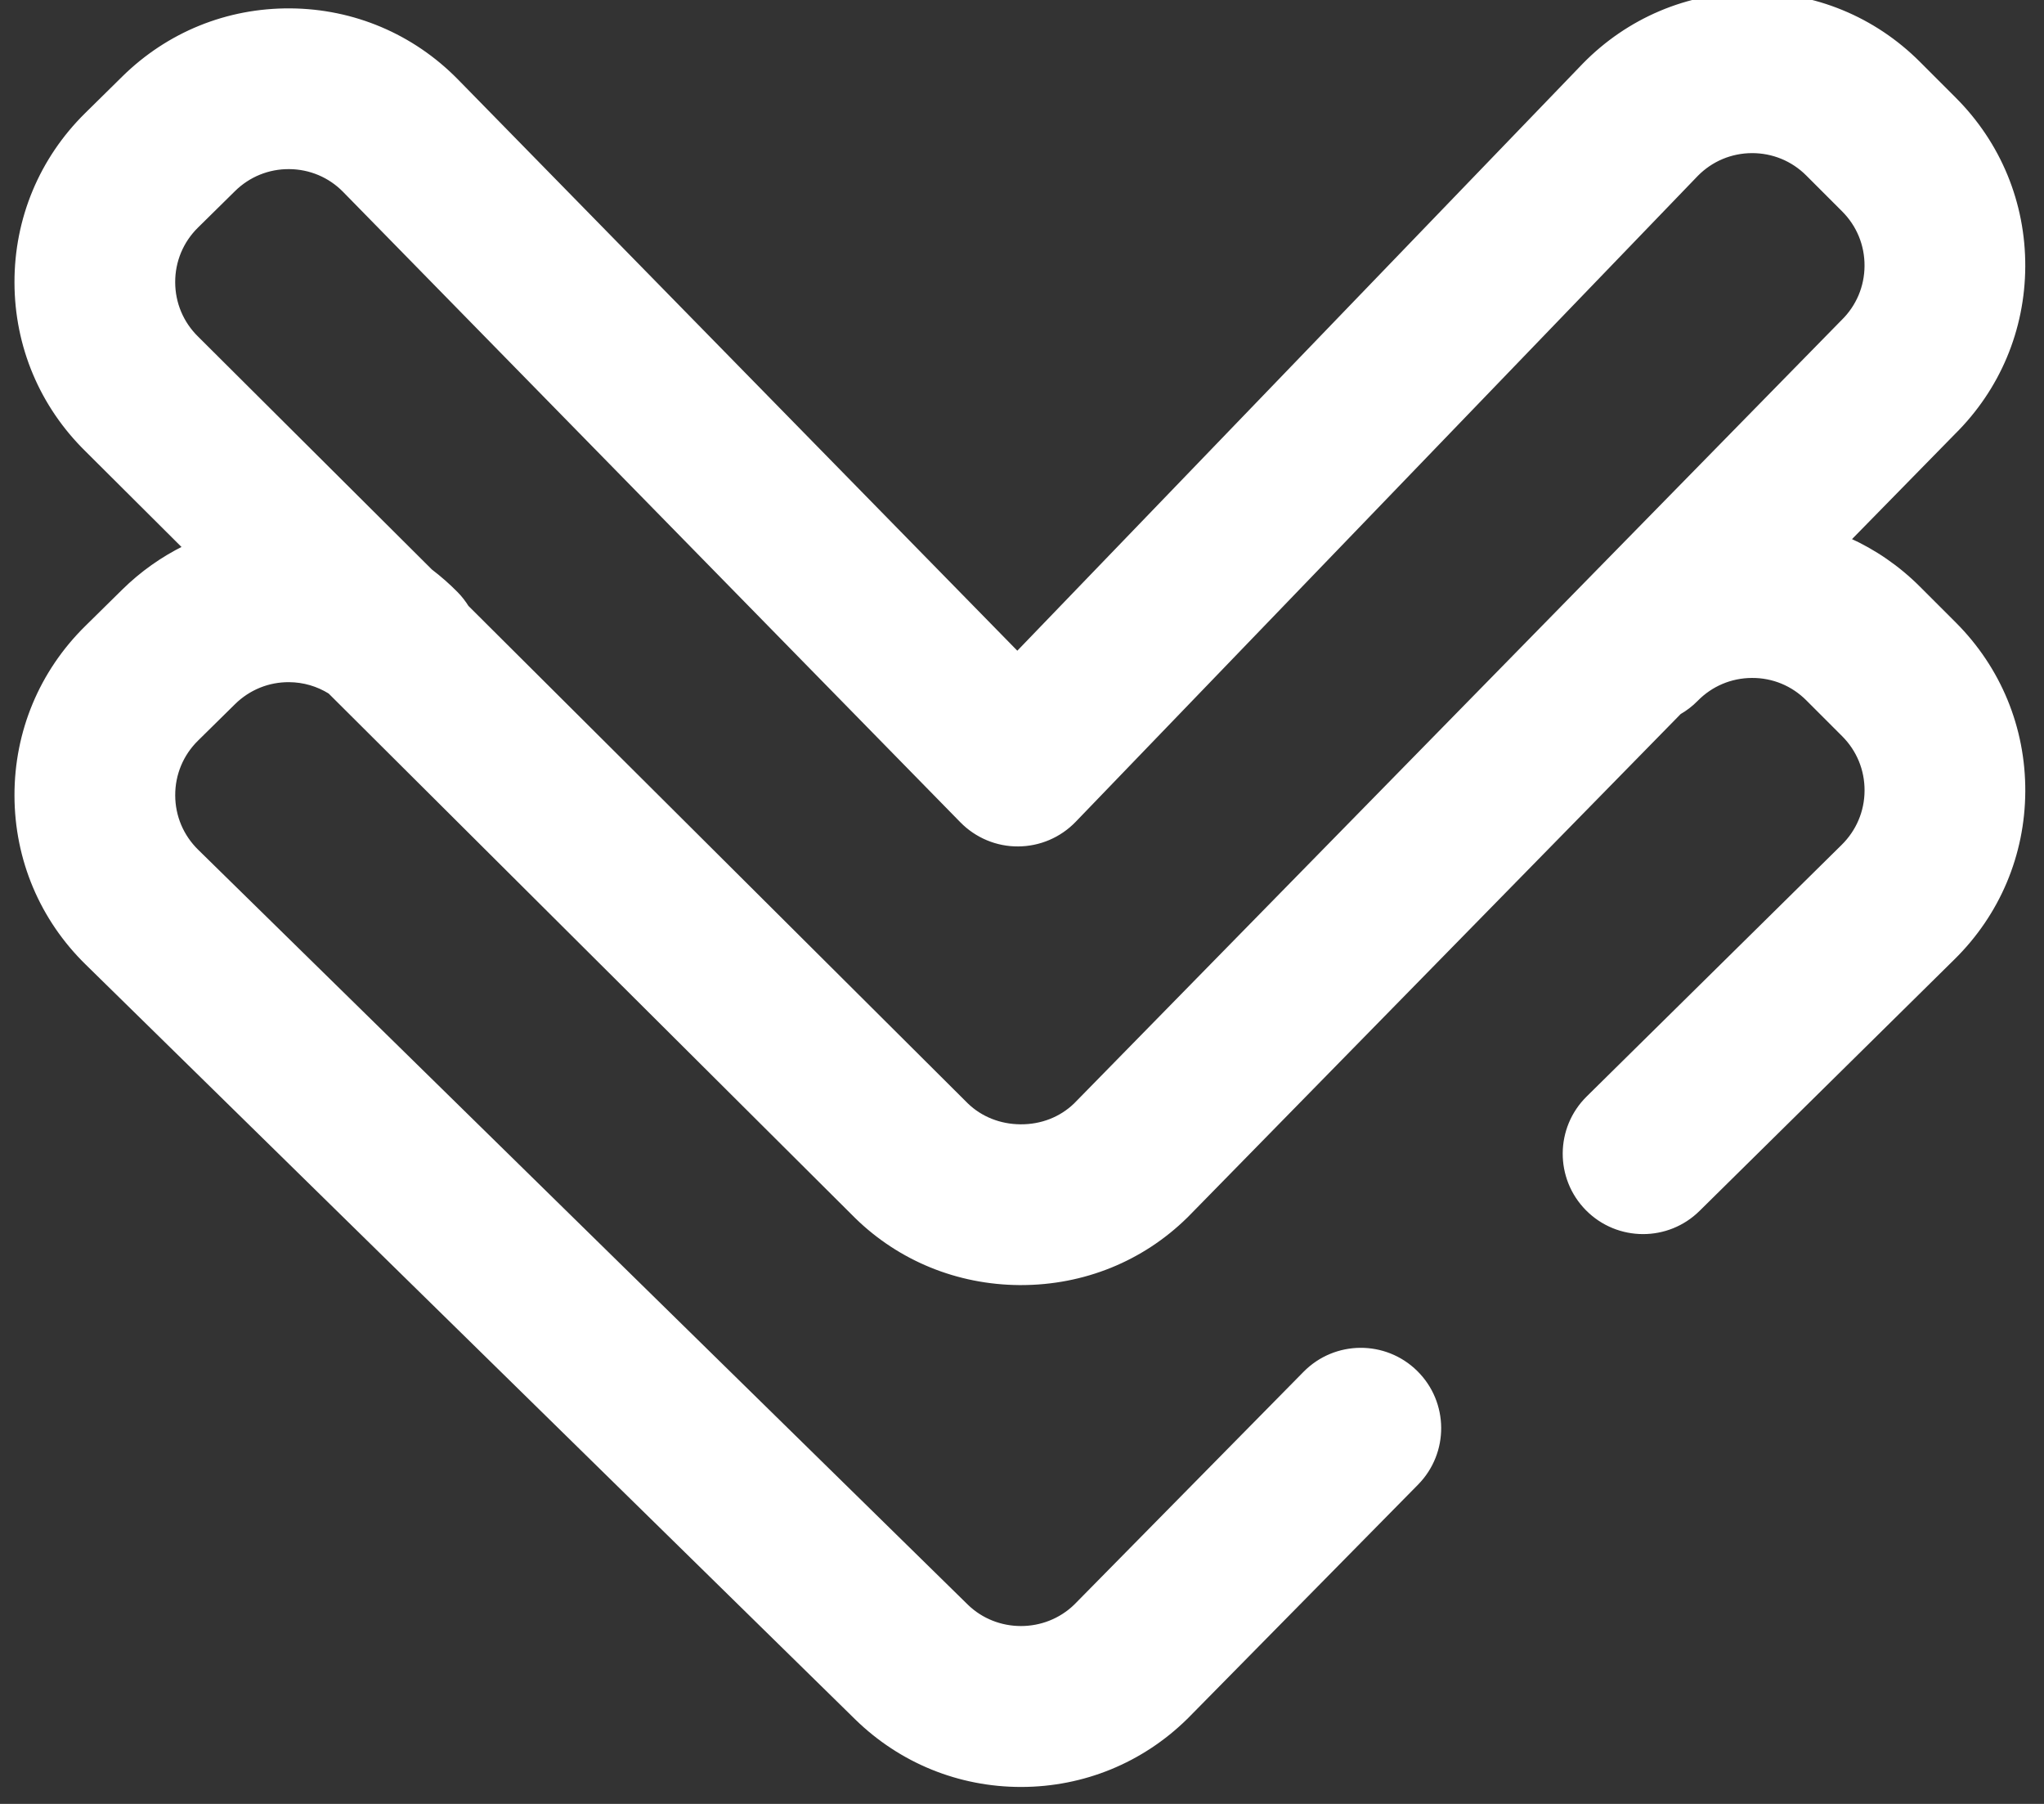 <?xml version="1.0" encoding="utf-8"?>
<svg id="master-artboard" viewBox="0 0 1020 900" version="1.1" xmlns="http://www.w3.org/2000/svg" x="0px" y="0px" style="enable-background:new 0 0 336 235.2;" width="1020px" height="900px"><rect x="0" y="0" width="1020" height="900" fill="#333333" stroke="none"/><rect id="ee-background" x="0" y="0" width="1020" height="900" style="fill: white; fill-opacity: 0; pointer-events: none;"/><defs><style id="ee-google-fonts">@import url(https://fonts.googleapis.com/css?family=Audiowide:400);</style></defs>





















































































































































<g transform="matrix(1.956, 0, 0, 1.956, 8.202, -3.809)"><path d="m485.273 151.938c-5.238-5.238-11.273-9.375-17.824-12.324l26.73-27.277c11.418-11.281 17.746-26.332 17.82-42.395.074-16.137-6.168-31.305-17.578-42.715l-9.148-9.152c-11.422-11.418-26.594-17.656-42.754-17.574-16.148.086-31.266 6.492-42.562 18.031-.035.039-.074.078-.109.117l-144.496 149.992-143.145-146.16c-11.25-11.422-26.27-17.777-42.301-17.898-16.07-.121-31.148 6.004-42.566 17.254l-9.445 9.305c-11.574 11.402-17.93 26.633-17.895 42.879.035 16.215 6.43 31.379 18.004 42.723l24.949 24.852c-5.688 2.805-10.961 6.52-15.613 11.102l-9.445 9.305c-11.574 11.402-17.93 26.633-17.895 42.883s6.457 31.449 18.055 42.77l196.309 192.52c11.277 11.012 26.164 17.07 41.922 17.07h.082c15.789-.02 30.688-6.121 41.953-17.184.082-.078.16-.156.238-.234l58.672-59.551c7.754-7.871 7.66-20.535-.211-28.289-7.867-7.75-20.531-7.656-28.285.211l-58.531 59.41c-7.715 7.469-20.195 7.453-27.859-.027l-196.312-192.516c-3.875-3.785-6.016-8.852-6.027-14.27-.012-5.418 2.105-10.492 5.965-14.293l9.445-9.305c3.805-3.75 8.859-5.805 14.188-5.75 3.719.027 7.266 1.082 10.348 2.992l134.273 133.734.141.141c11.051 10.785 25.77 16.793 41.453 16.918h.492c15.91 0 30.812-6.035 42.012-17.031.094-.09.184-.18.277-.273l125.664-128.242c1.535-.887 2.984-1.977 4.285-3.309 3.766-3.848 8.805-5.98 14.188-6.008 5.41-.035 10.445 2.051 14.25 5.855l9.152 9.152c3.805 3.805 5.887 8.859 5.859 14.238-.023 5.379-2.152 10.414-6.023 14.219l-65.031 64.156c-7.863 7.758-7.949 20.422-.191 28.285 3.914 3.969 9.074 5.953 14.242 5.953 5.07 0 10.148-1.918 14.043-5.762l64.996-64.121c11.512-11.301 17.895-26.41 17.969-42.543.074-16.133-6.168-31.305-17.578-42.715zm-215.09 131.824c-3.695 3.566-8.652 5.512-14.055 5.465-5.266-.043-10.148-1.988-13.758-5.48l-127.438-126.926c-.77-1.23-1.668-2.402-2.727-3.477-2.059-2.094-4.25-4.008-6.543-5.754l-59.492-59.25c-.047-.047-.094-.094-.141-.141-3.875-3.785-6.016-8.852-6.027-14.266-.012-5.418 2.105-10.492 5.965-14.293l9.445-9.305c3.805-3.75 8.863-5.797 14.188-5.75 5.344.039 10.352 2.156 14.062 5.926l157.516 160.832c3.785 3.863 8.992 6.047 14.375 6.004 5.402-.02 10.57-2.23 14.32-6.121l158.723-164.762c3.762-3.816 8.777-5.93 14.137-5.961 5.391-.016 10.445 2.051 14.25 5.859l9.152 9.152c3.805 3.801 5.887 8.859 5.859 14.238-.023 5.379-2.152 10.414-5.988 14.18-.094.09-.184.184-.273.273zm0 0" style="stroke: rgb(255, 255, 255); fill: rgb(255, 255, 255);"/></g></svg>